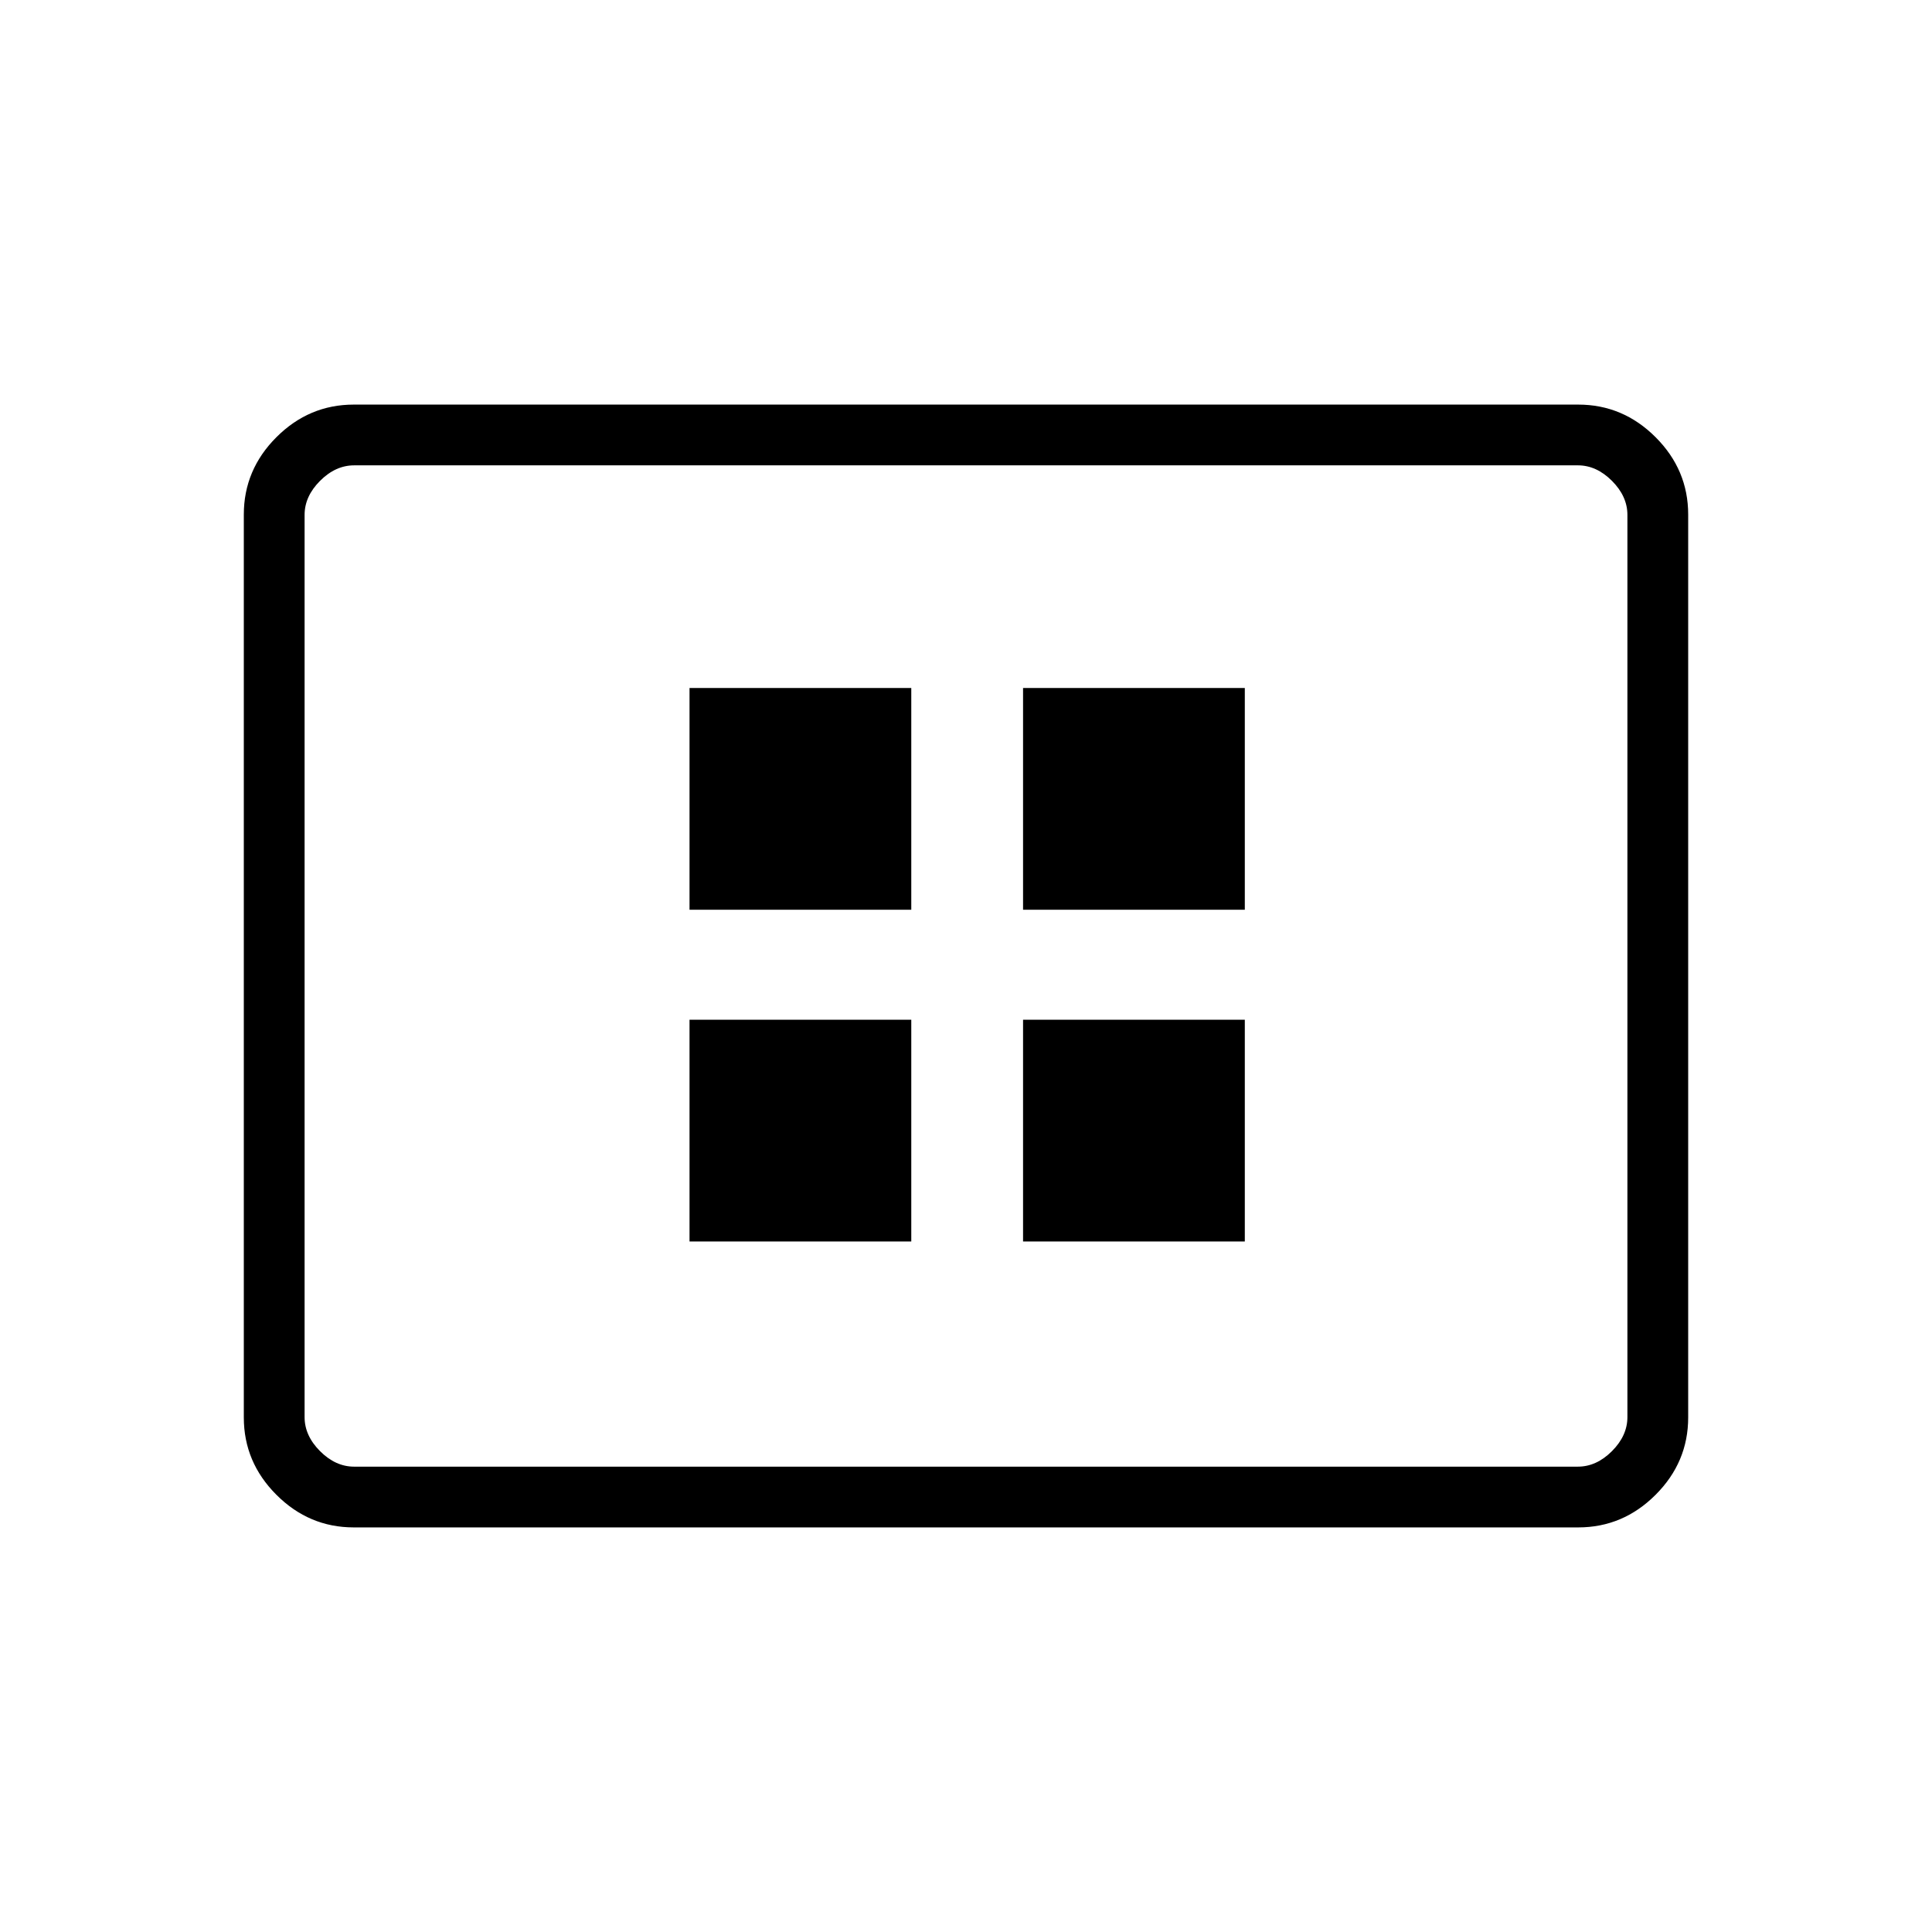 <svg xmlns="http://www.w3.org/2000/svg" height="48" viewBox="0 -960 960 960" width="48"><path d="M342.62-343.12h110.19v-110.19H342.62v110.19Zm0-164.84h110.19v-110.19H342.62v110.19Zm165.73 164.84h110.19v-110.19H508.35v110.19Zm0-164.84h110.19v-110.19H508.35v110.19ZM175.79-201.04q-22.24 0-38.44-16.2-16.2-16.19-16.2-38.45v-448.62q0-22.26 16.2-38.45 16.2-16.2 38.44-16.2h608.42q22.24 0 38.44 16.2 16.2 16.19 16.2 38.45v448.62q0 22.26-16.2 38.45-16.2 16.2-38.44 16.2H175.79Zm.17-30.19h608.08q9.23 0 16.92-7.69 7.69-7.7 7.69-16.93v-448.3q0-9.23-7.69-16.93-7.69-7.69-16.92-7.69H175.96q-9.23 0-16.92 7.69-7.69 7.7-7.69 16.93v448.3q0 9.23 7.69 16.93 7.69 7.69 16.92 7.69Zm-24.61 0v-497.54 497.54Z"/></svg>